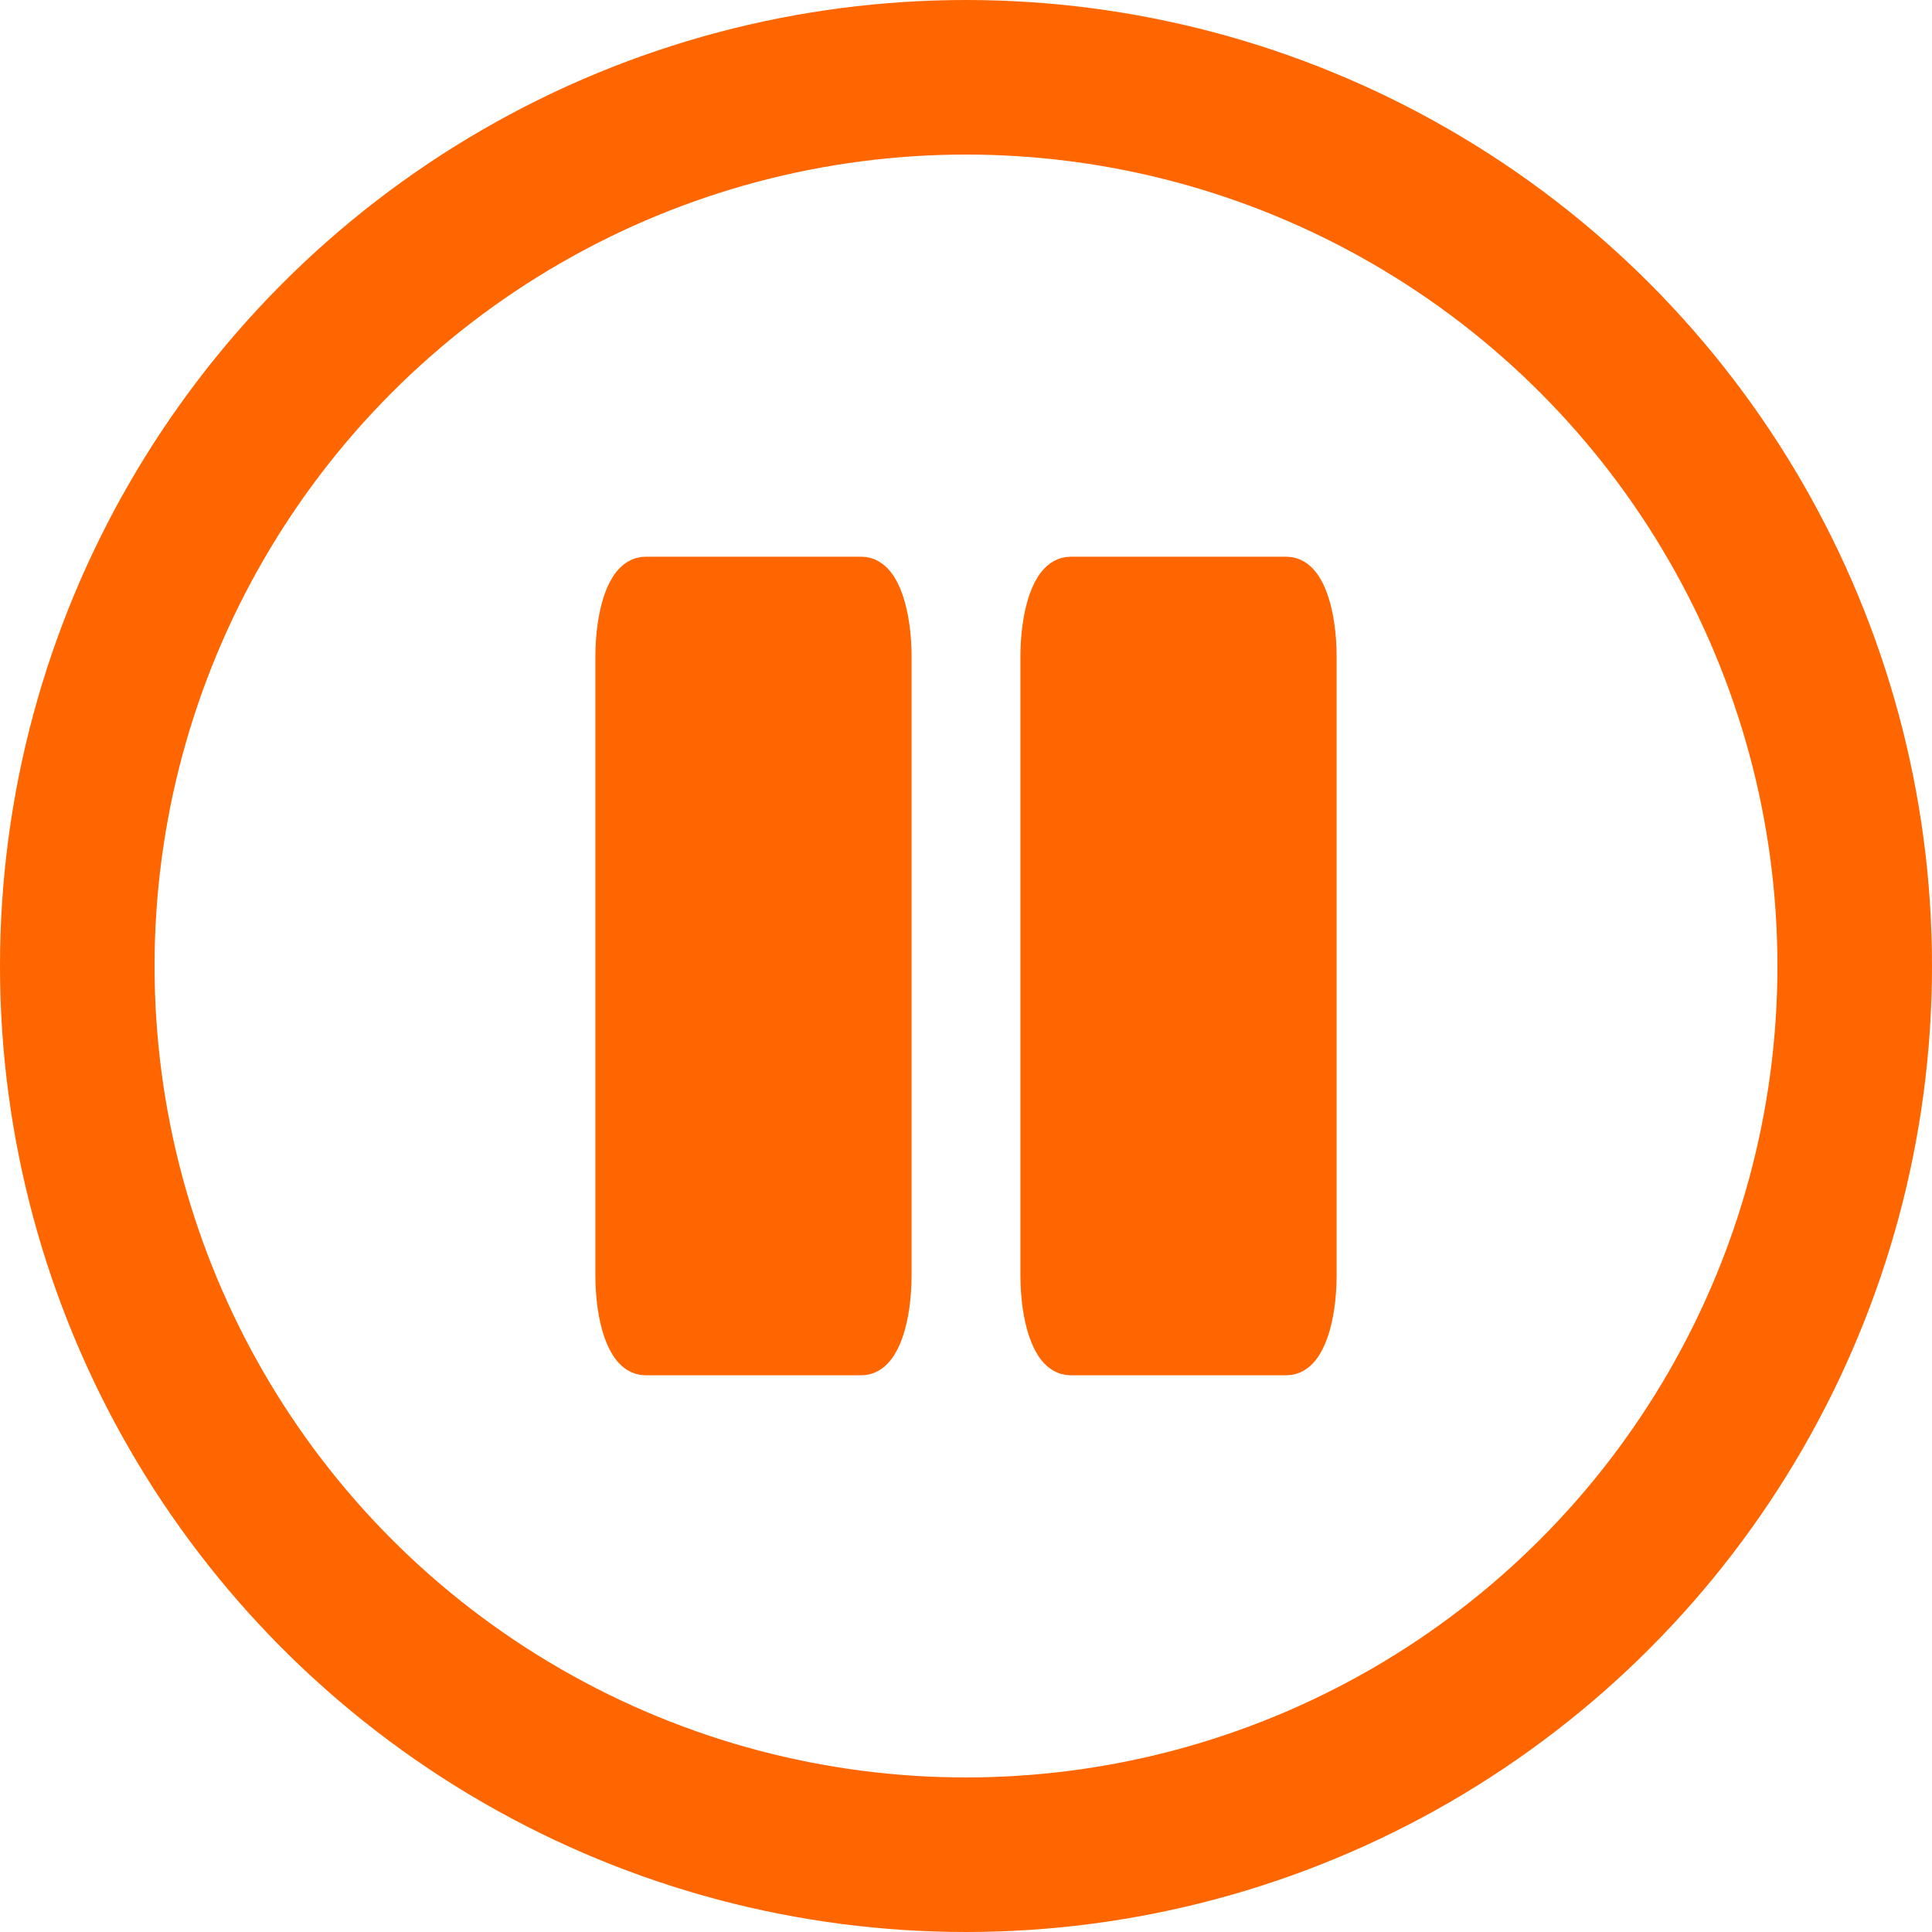 <?xml version="1.0" encoding="utf-8"?>
<!-- Generator: Adobe Illustrator 23.0.0, SVG Export Plug-In . SVG Version: 6.00 Build 0)  -->
<svg version="1.1" id="레이어_1" xmlns="http://www.w3.org/2000/svg" xmlns:xlink="http://www.w3.org/1999/xlink" x="0px"
	 y="0px" width="50px" height="50px" viewBox="0 0 50 50" style="enable-background:new 0 0 50 50;" xml:space="preserve">
<g>
	
		<ellipse style="fill:none;stroke:#FF6600;stroke-width:4;stroke-linejoin:round;stroke-miterlimit:10;" cx="25" cy="25" rx="23" ry="23"/>
	<g>
		<path style="fill:#FF6600;" d="M22.3,35h-5.6c-0.4,0-0.7-0.9-0.7-2V17c0-1.1,0.3-2,0.7-2h5.6c0.4,0,0.7,0.9,0.7,2v16
			C23,34.1,22.7,35,22.3,35"/>
		<path style="fill:none;stroke:#FF6600;stroke-width:1.183;stroke-linejoin:round;stroke-miterlimit:10;" d="M22.3,35h-5.6
			c-0.4,0-0.7-0.9-0.7-2V17c0-1.1,0.3-2,0.7-2h5.6c0.4,0,0.7,0.9,0.7,2v16C23,34.1,22.7,35,22.3,35z"/>
	</g>
	<g>
		<path style="fill:#FF6600;" d="M33.3,35h-5.6c-0.4,0-0.7-0.9-0.7-2V17c0-1.1,0.3-2,0.7-2h5.6c0.4,0,0.7,0.9,0.7,2v16
			C34,34.1,33.7,35,33.3,35"/>
		<path style="fill:none;stroke:#FF6600;stroke-width:1.183;stroke-linejoin:round;stroke-miterlimit:10;" d="M33.3,35h-5.6
			c-0.4,0-0.7-0.9-0.7-2V17c0-1.1,0.3-2,0.7-2h5.6c0.4,0,0.7,0.9,0.7,2v16C34,34.1,33.7,35,33.3,35z"/>
	</g>
</g>
</svg>
